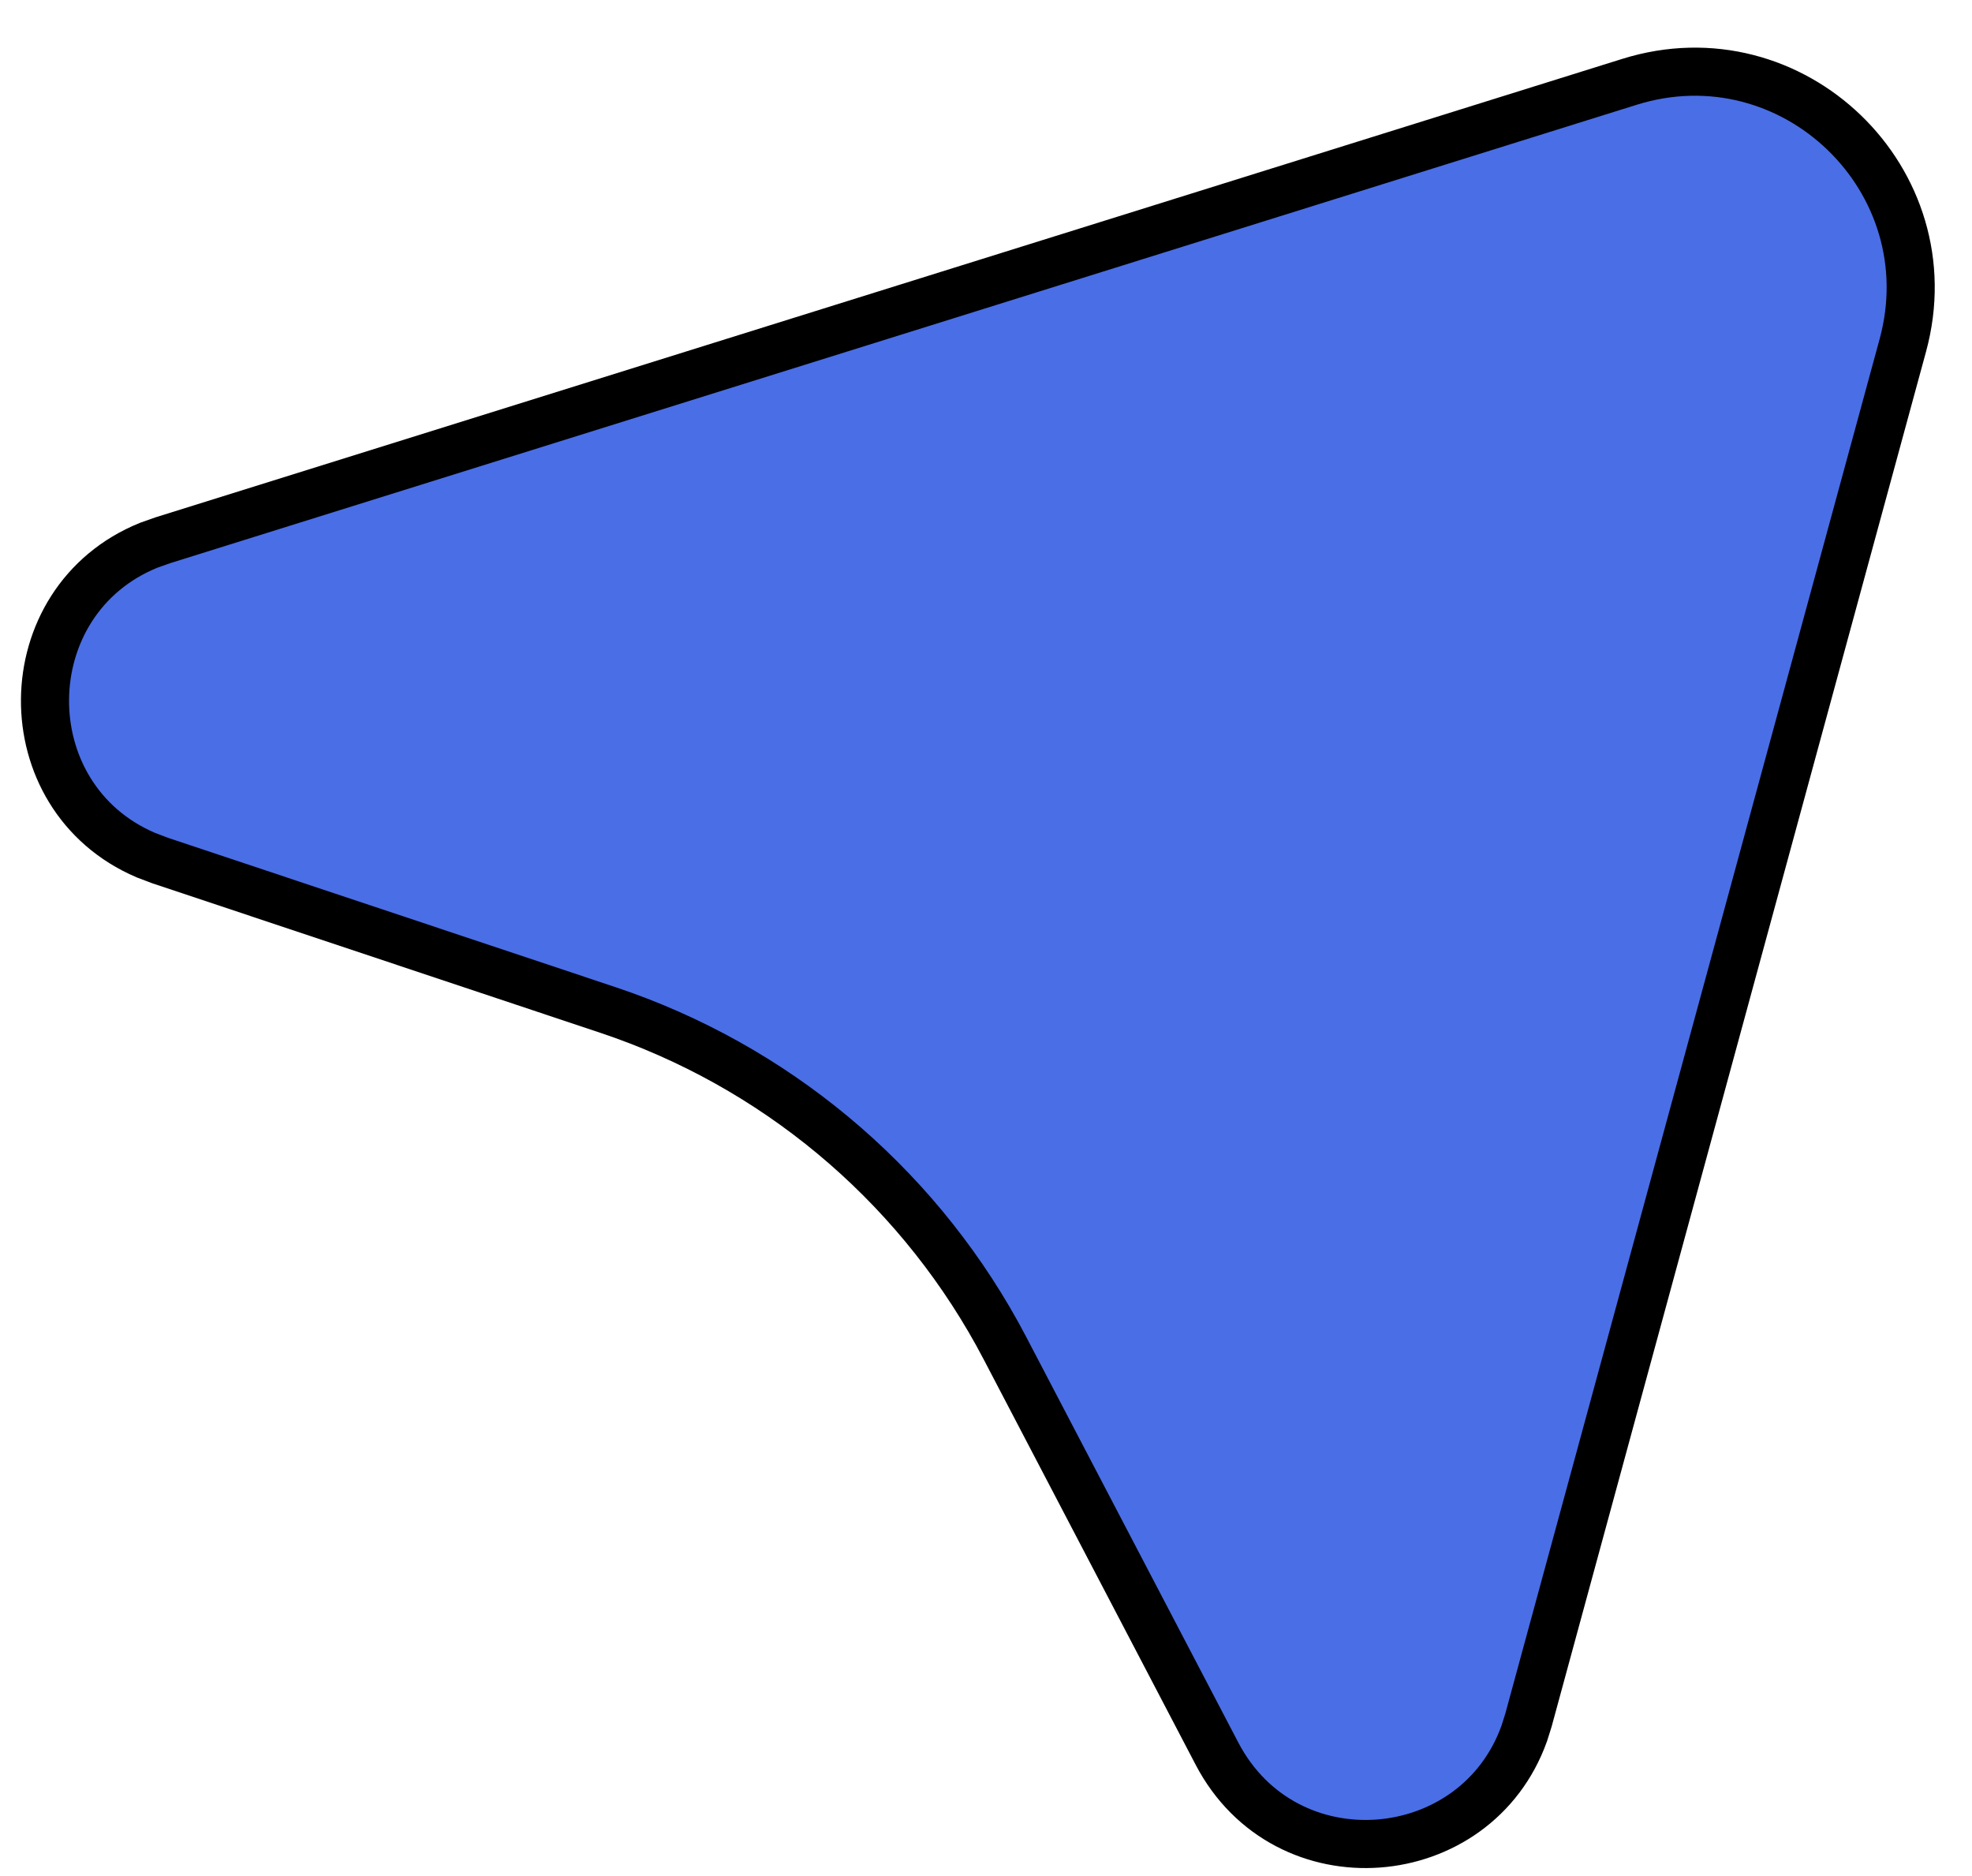 <svg width="41" height="39" viewBox="0 0 41 39" fill="none" xmlns="http://www.w3.org/2000/svg">
<path d="M39.562 7.179C40.496 3.749 37.272 0.641 33.879 1.701L3.392 11.229L3.097 11.333C0.245 12.485 0.206 16.572 3.035 17.778L3.328 17.889L12.636 20.995C16.084 22.146 18.971 24.548 20.73 27.721L20.896 28.03L25.302 36.455C26.73 39.187 30.686 38.849 31.692 36.033L31.78 35.753L39.562 7.179Z" fill="#4A6EE6" stroke="black"/>
</svg>
